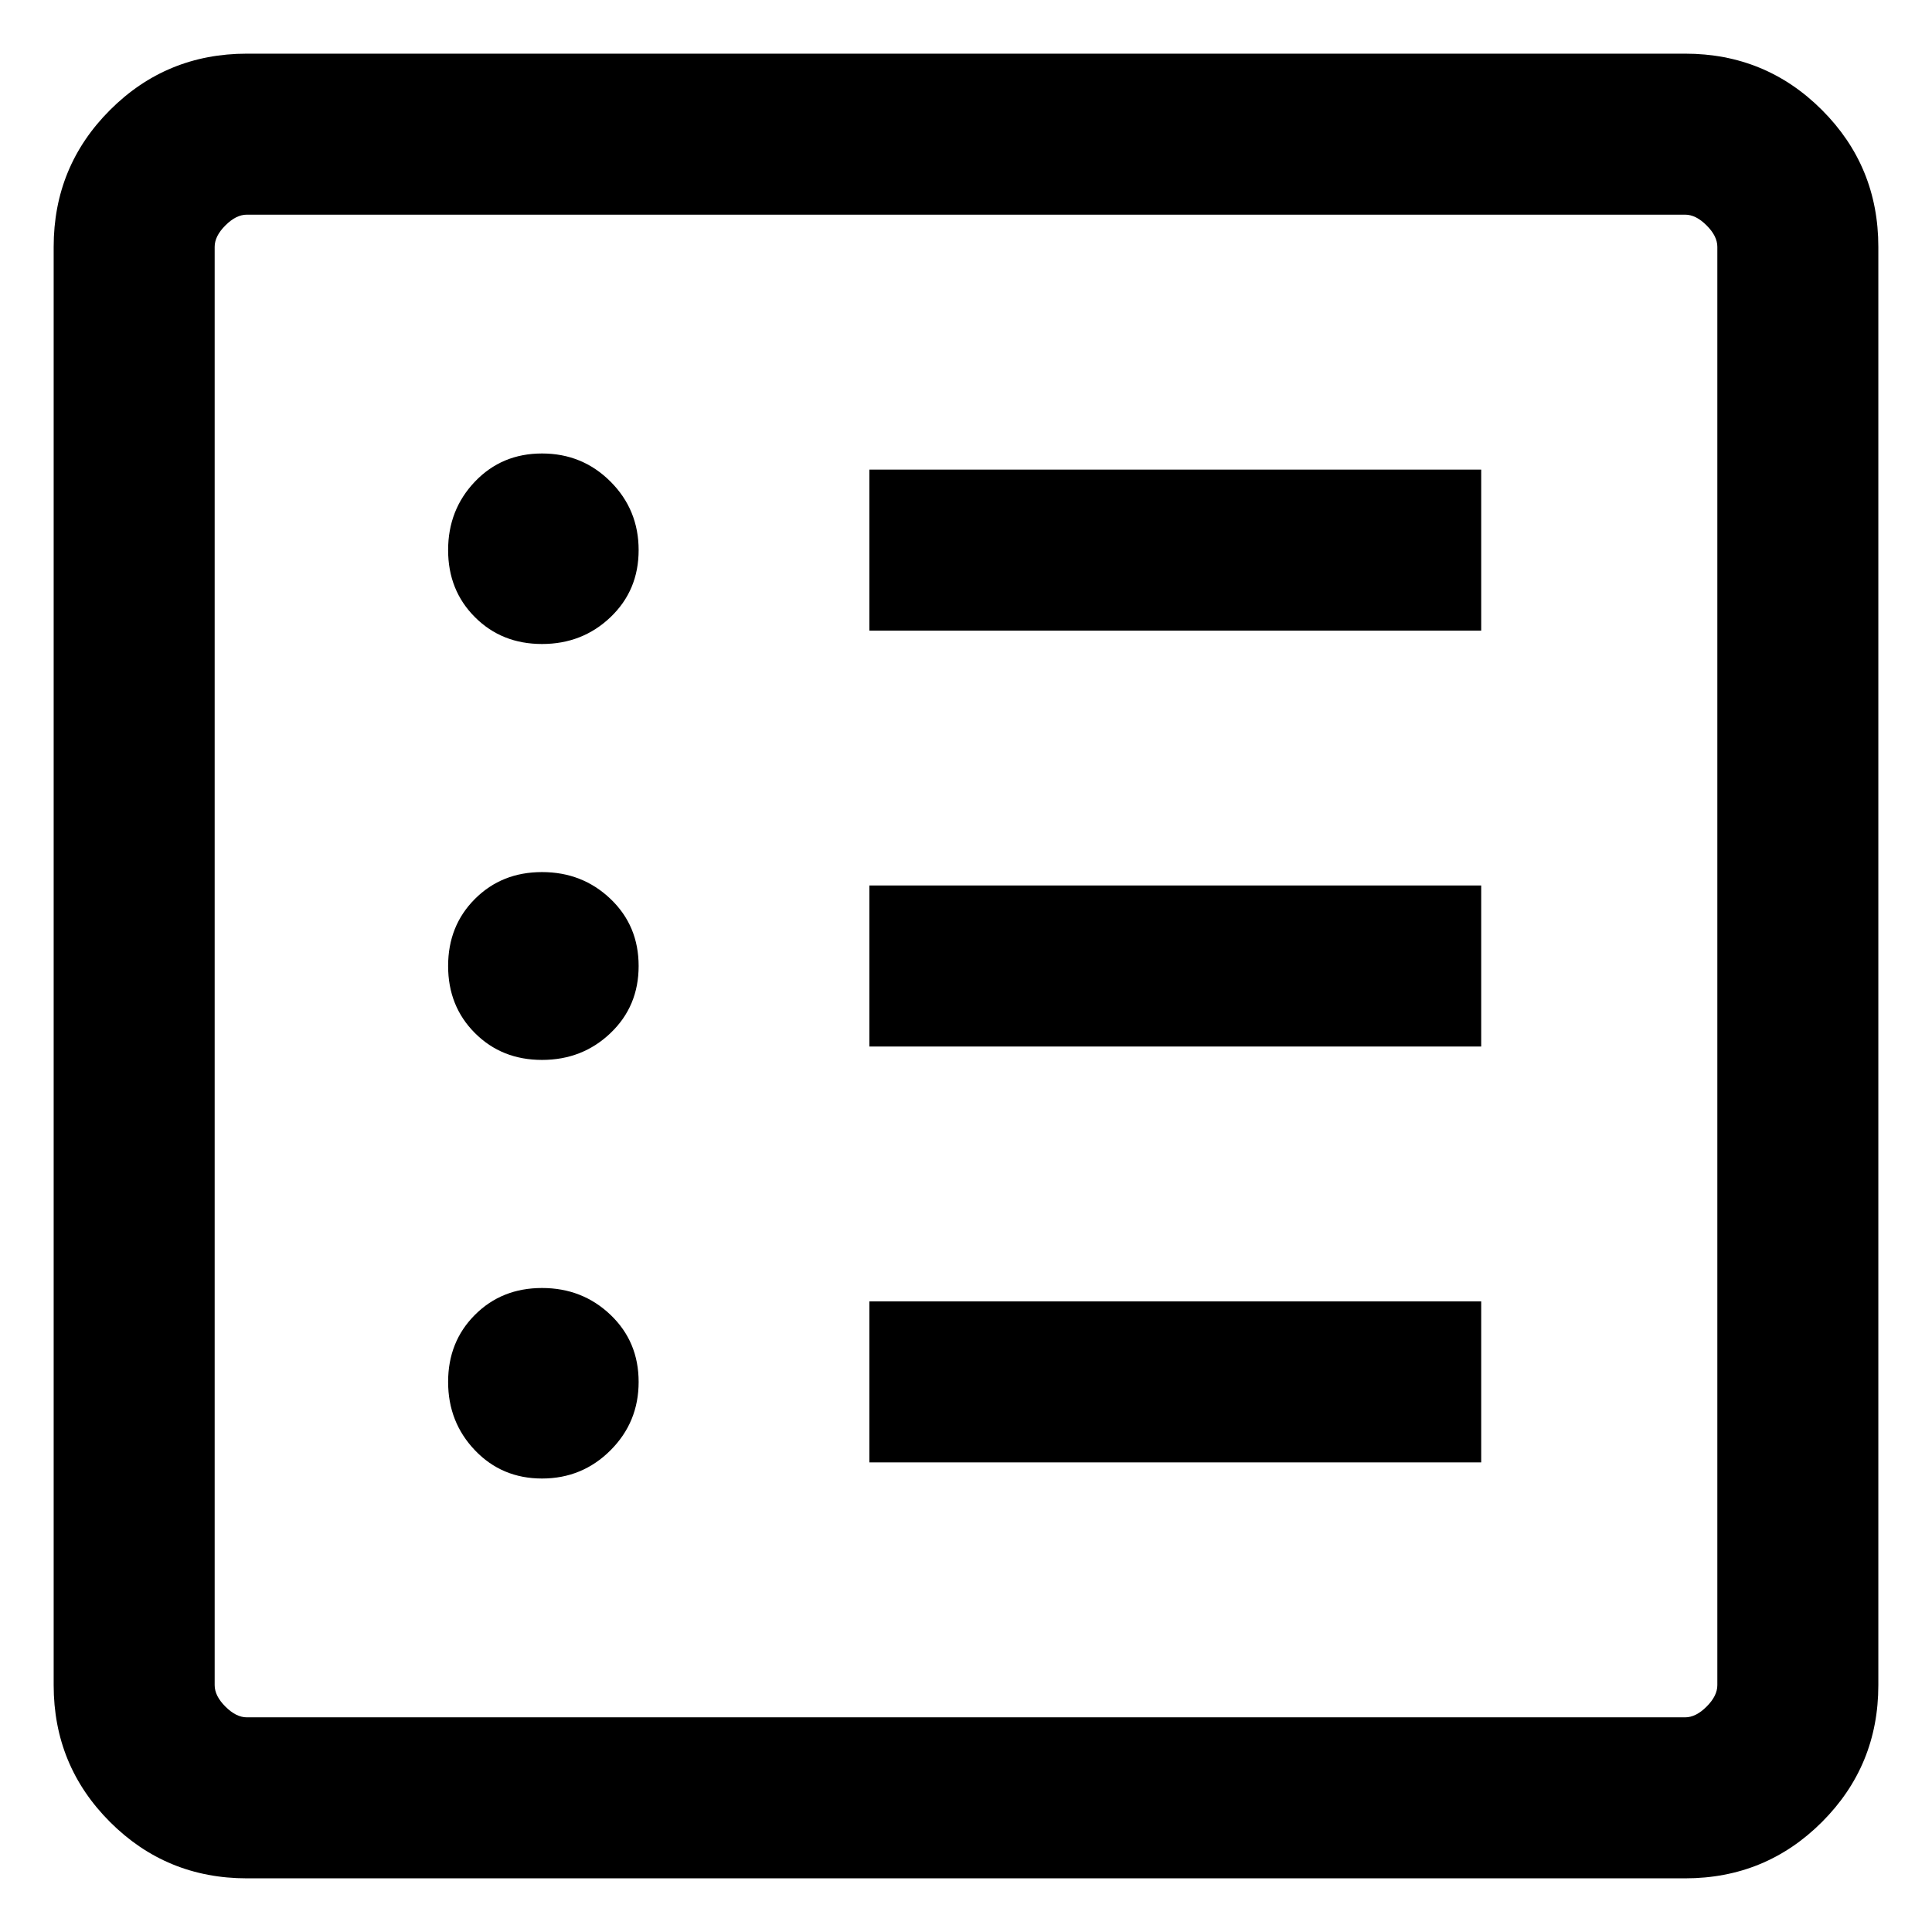 <svg width="18" height="18" viewBox="0 0 18 18" fill="none" xmlns="http://www.w3.org/2000/svg">
<path d="M5.05 13.775C5.3 13.775 5.513 13.687 5.688 13.512C5.863 13.337 5.95 13.125 5.95 12.875C5.95 12.625 5.863 12.417 5.688 12.25C5.513 12.083 5.3 12 5.05 12C4.8 12 4.592 12.083 4.425 12.25C4.258 12.417 4.175 12.625 4.175 12.875C4.175 13.125 4.258 13.337 4.425 13.512C4.592 13.687 4.8 13.775 5.05 13.775ZM5.05 9.875C5.3 9.875 5.513 9.792 5.688 9.625C5.863 9.458 5.95 9.25 5.95 9C5.95 8.75 5.863 8.542 5.688 8.375C5.513 8.208 5.3 8.125 5.05 8.125C4.8 8.125 4.592 8.208 4.425 8.375C4.258 8.542 4.175 8.75 4.175 9C4.175 9.25 4.258 9.458 4.425 9.625C4.592 9.792 4.8 9.875 5.05 9.875ZM5.05 6C5.3 6 5.513 5.917 5.688 5.75C5.863 5.583 5.95 5.375 5.95 5.125C5.95 4.875 5.863 4.662 5.688 4.487C5.513 4.312 5.3 4.225 5.05 4.225C4.8 4.225 4.592 4.312 4.425 4.487C4.258 4.662 4.175 4.875 4.175 5.125C4.175 5.375 4.258 5.583 4.425 5.75C4.592 5.917 4.8 6 5.05 6ZM8.1 13.625H13.8V12.125H8.1V13.625ZM8.1 9.75H13.8V8.25H8.1V9.75ZM8.1 5.875H13.8V4.375H8.1V5.875ZM2.3 17.5C1.8 17.5 1.375 17.325 1.025 16.975C0.675 16.625 0.5 16.2 0.5 15.7V2.3C0.5 1.8 0.675 1.375 1.025 1.025C1.375 0.675 1.8 0.5 2.3 0.5H15.7C16.2 0.5 16.625 0.675 16.975 1.025C17.325 1.375 17.5 1.8 17.5 2.3V15.7C17.5 16.2 17.325 16.625 16.975 16.975C16.625 17.325 16.2 17.5 15.7 17.5H2.3ZM2.3 16H15.7C15.767 16 15.833 15.967 15.9 15.9C15.967 15.833 16 15.767 16 15.7V2.3C16 2.233 15.967 2.167 15.9 2.1C15.833 2.033 15.767 2 15.7 2H2.3C2.233 2 2.167 2.033 2.1 2.1C2.033 2.167 2 2.233 2 2.3V15.7C2 15.767 2.033 15.833 2.1 15.9C2.167 15.967 2.233 16 2.3 16Z" fill="currentColor"/>
</svg>
